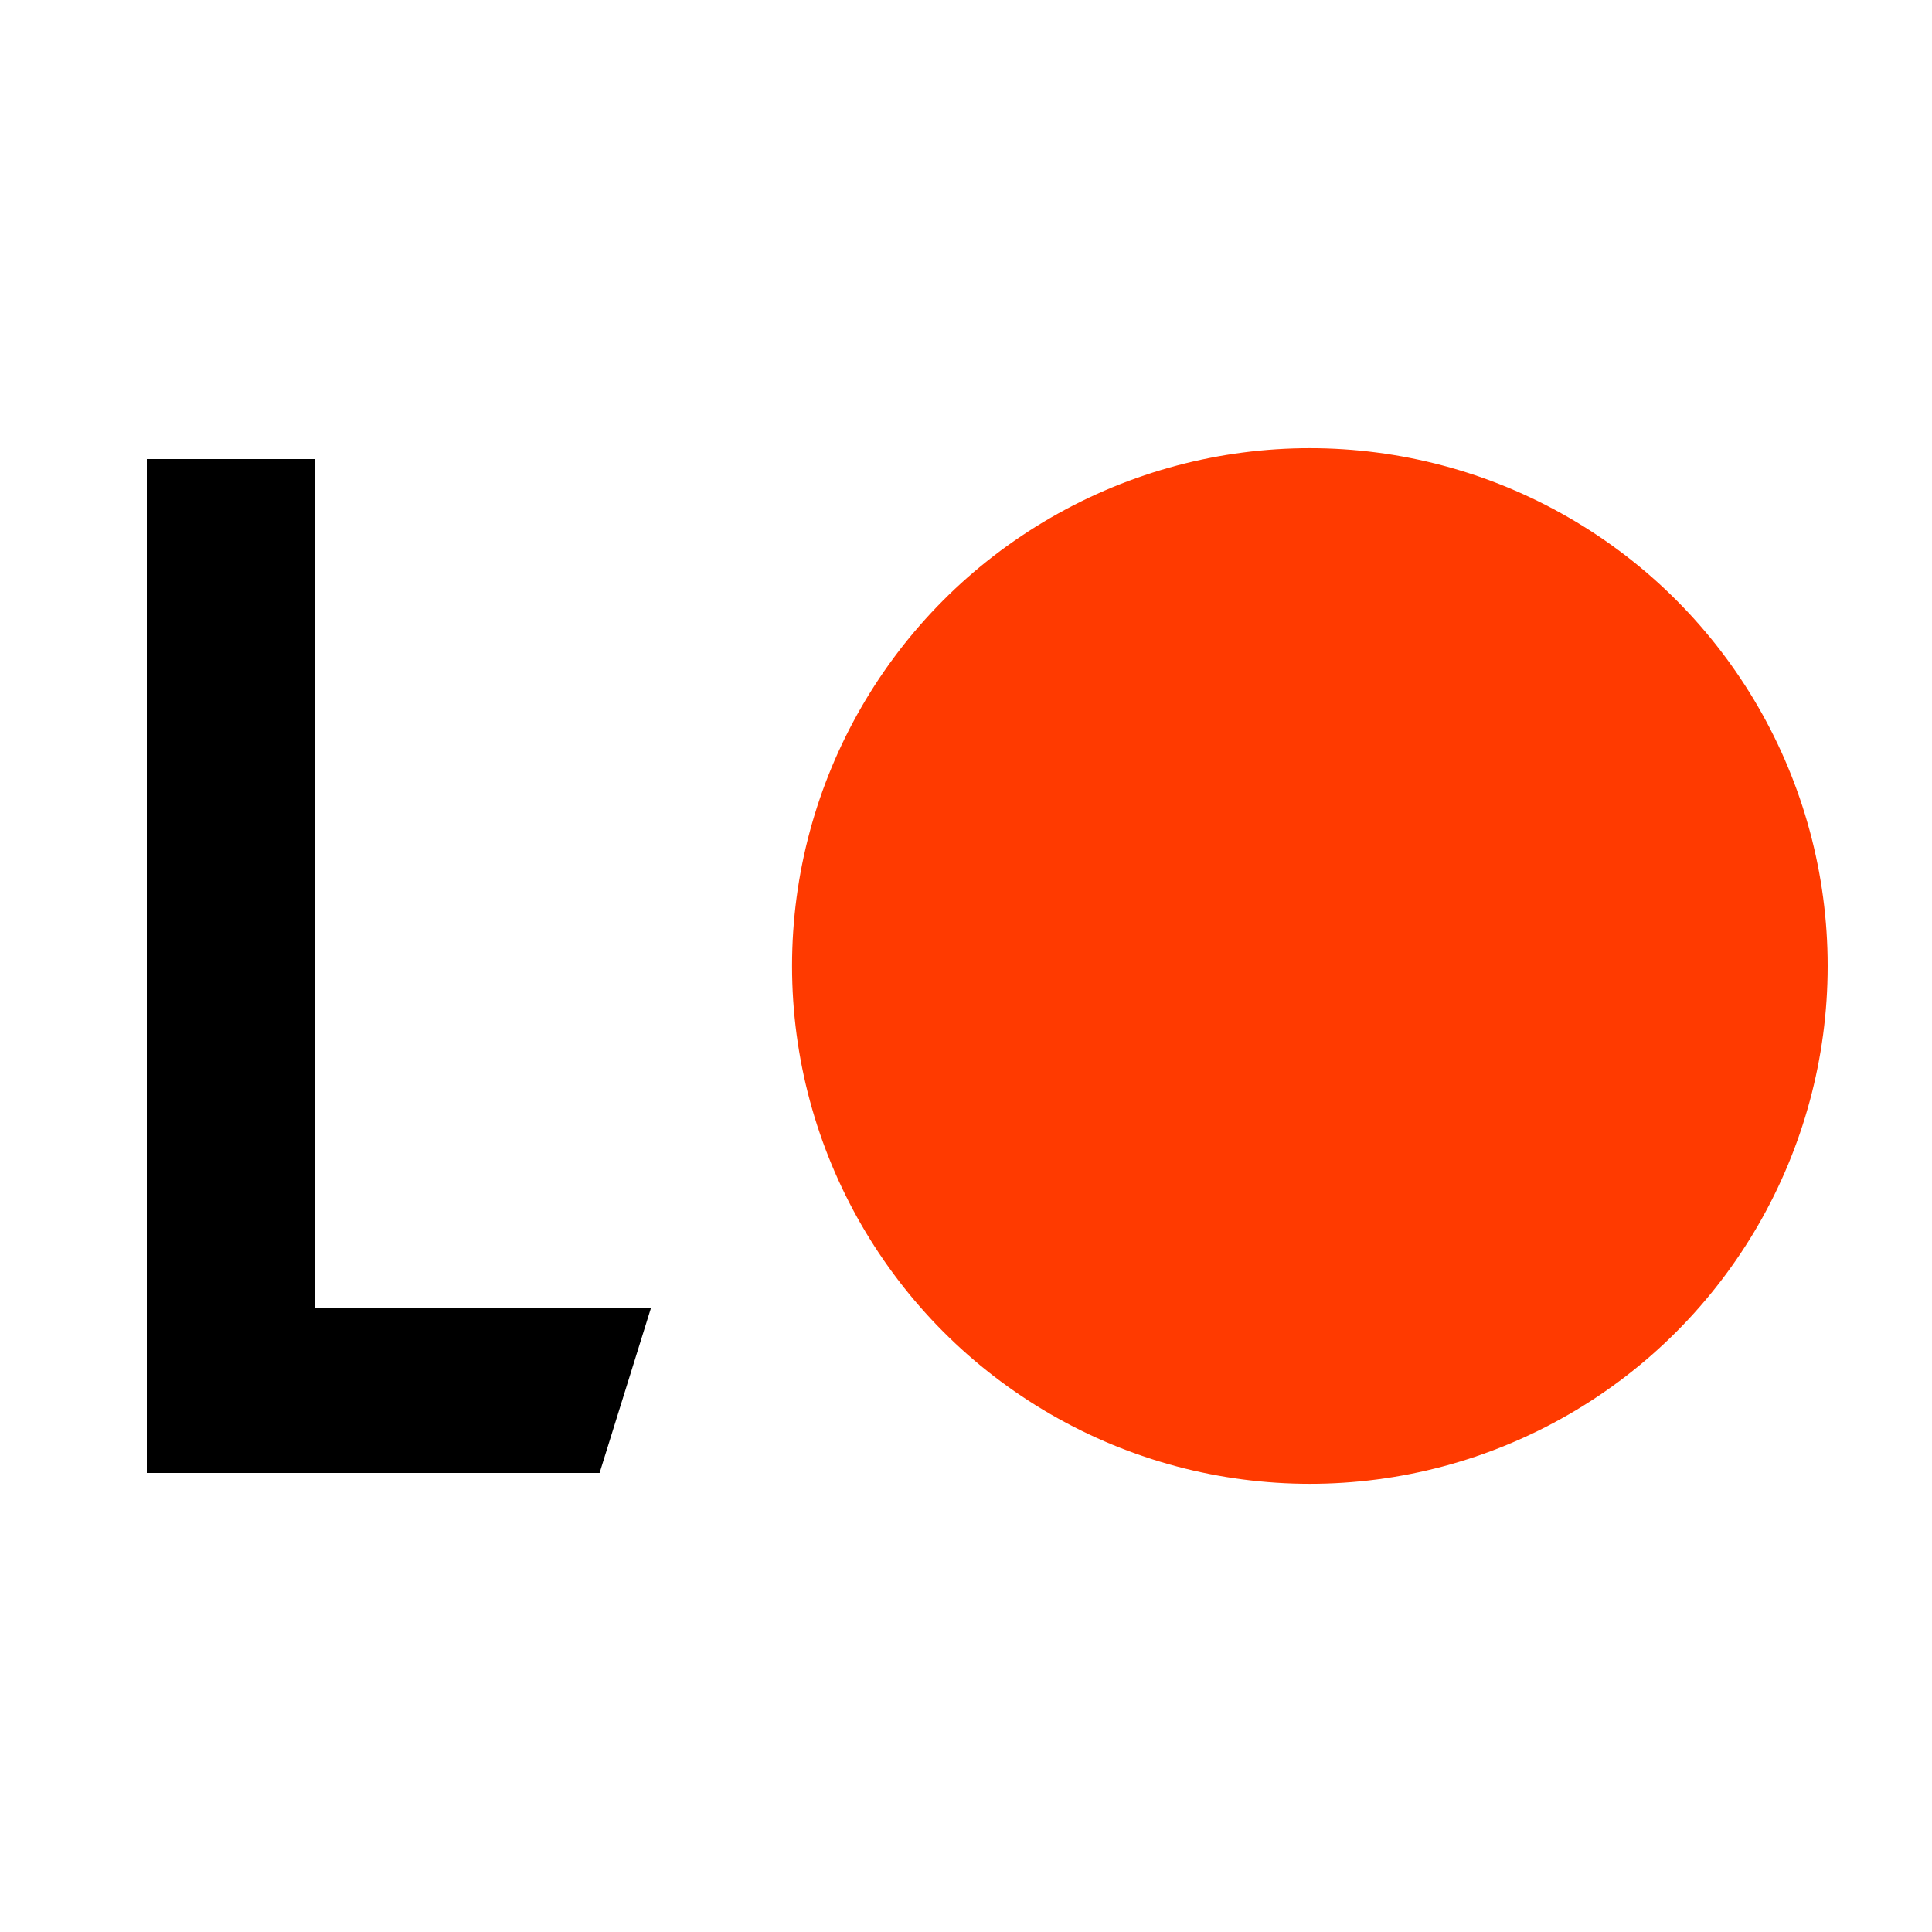 <?xml version="1.0" encoding="UTF-8" standalone="no"?><!DOCTYPE svg PUBLIC "-//W3C//DTD SVG 1.1//EN" "http://www.w3.org/Graphics/SVG/1.1/DTD/svg11.dtd"><svg width="100%" height="100%" viewBox="0 0 100 100" version="1.1" xmlns="http://www.w3.org/2000/svg" xmlns:xlink="http://www.w3.org/1999/xlink" xml:space="preserve" xmlns:serif="http://www.serif.com/" style="fill-rule:evenodd;clip-rule:evenodd;stroke-linejoin:round;stroke-miterlimit:1.414;"><g><path d="M16.3,67.681l0,-43.921l-8.7,0l0,52.48l23.434,0l2.666,-8.559l-17.4,0Z" style="fill-rule:nonzero;"/></g><circle cx="67.798" cy="50" r="26.802" style="fill:#ff3a00;"/></svg>